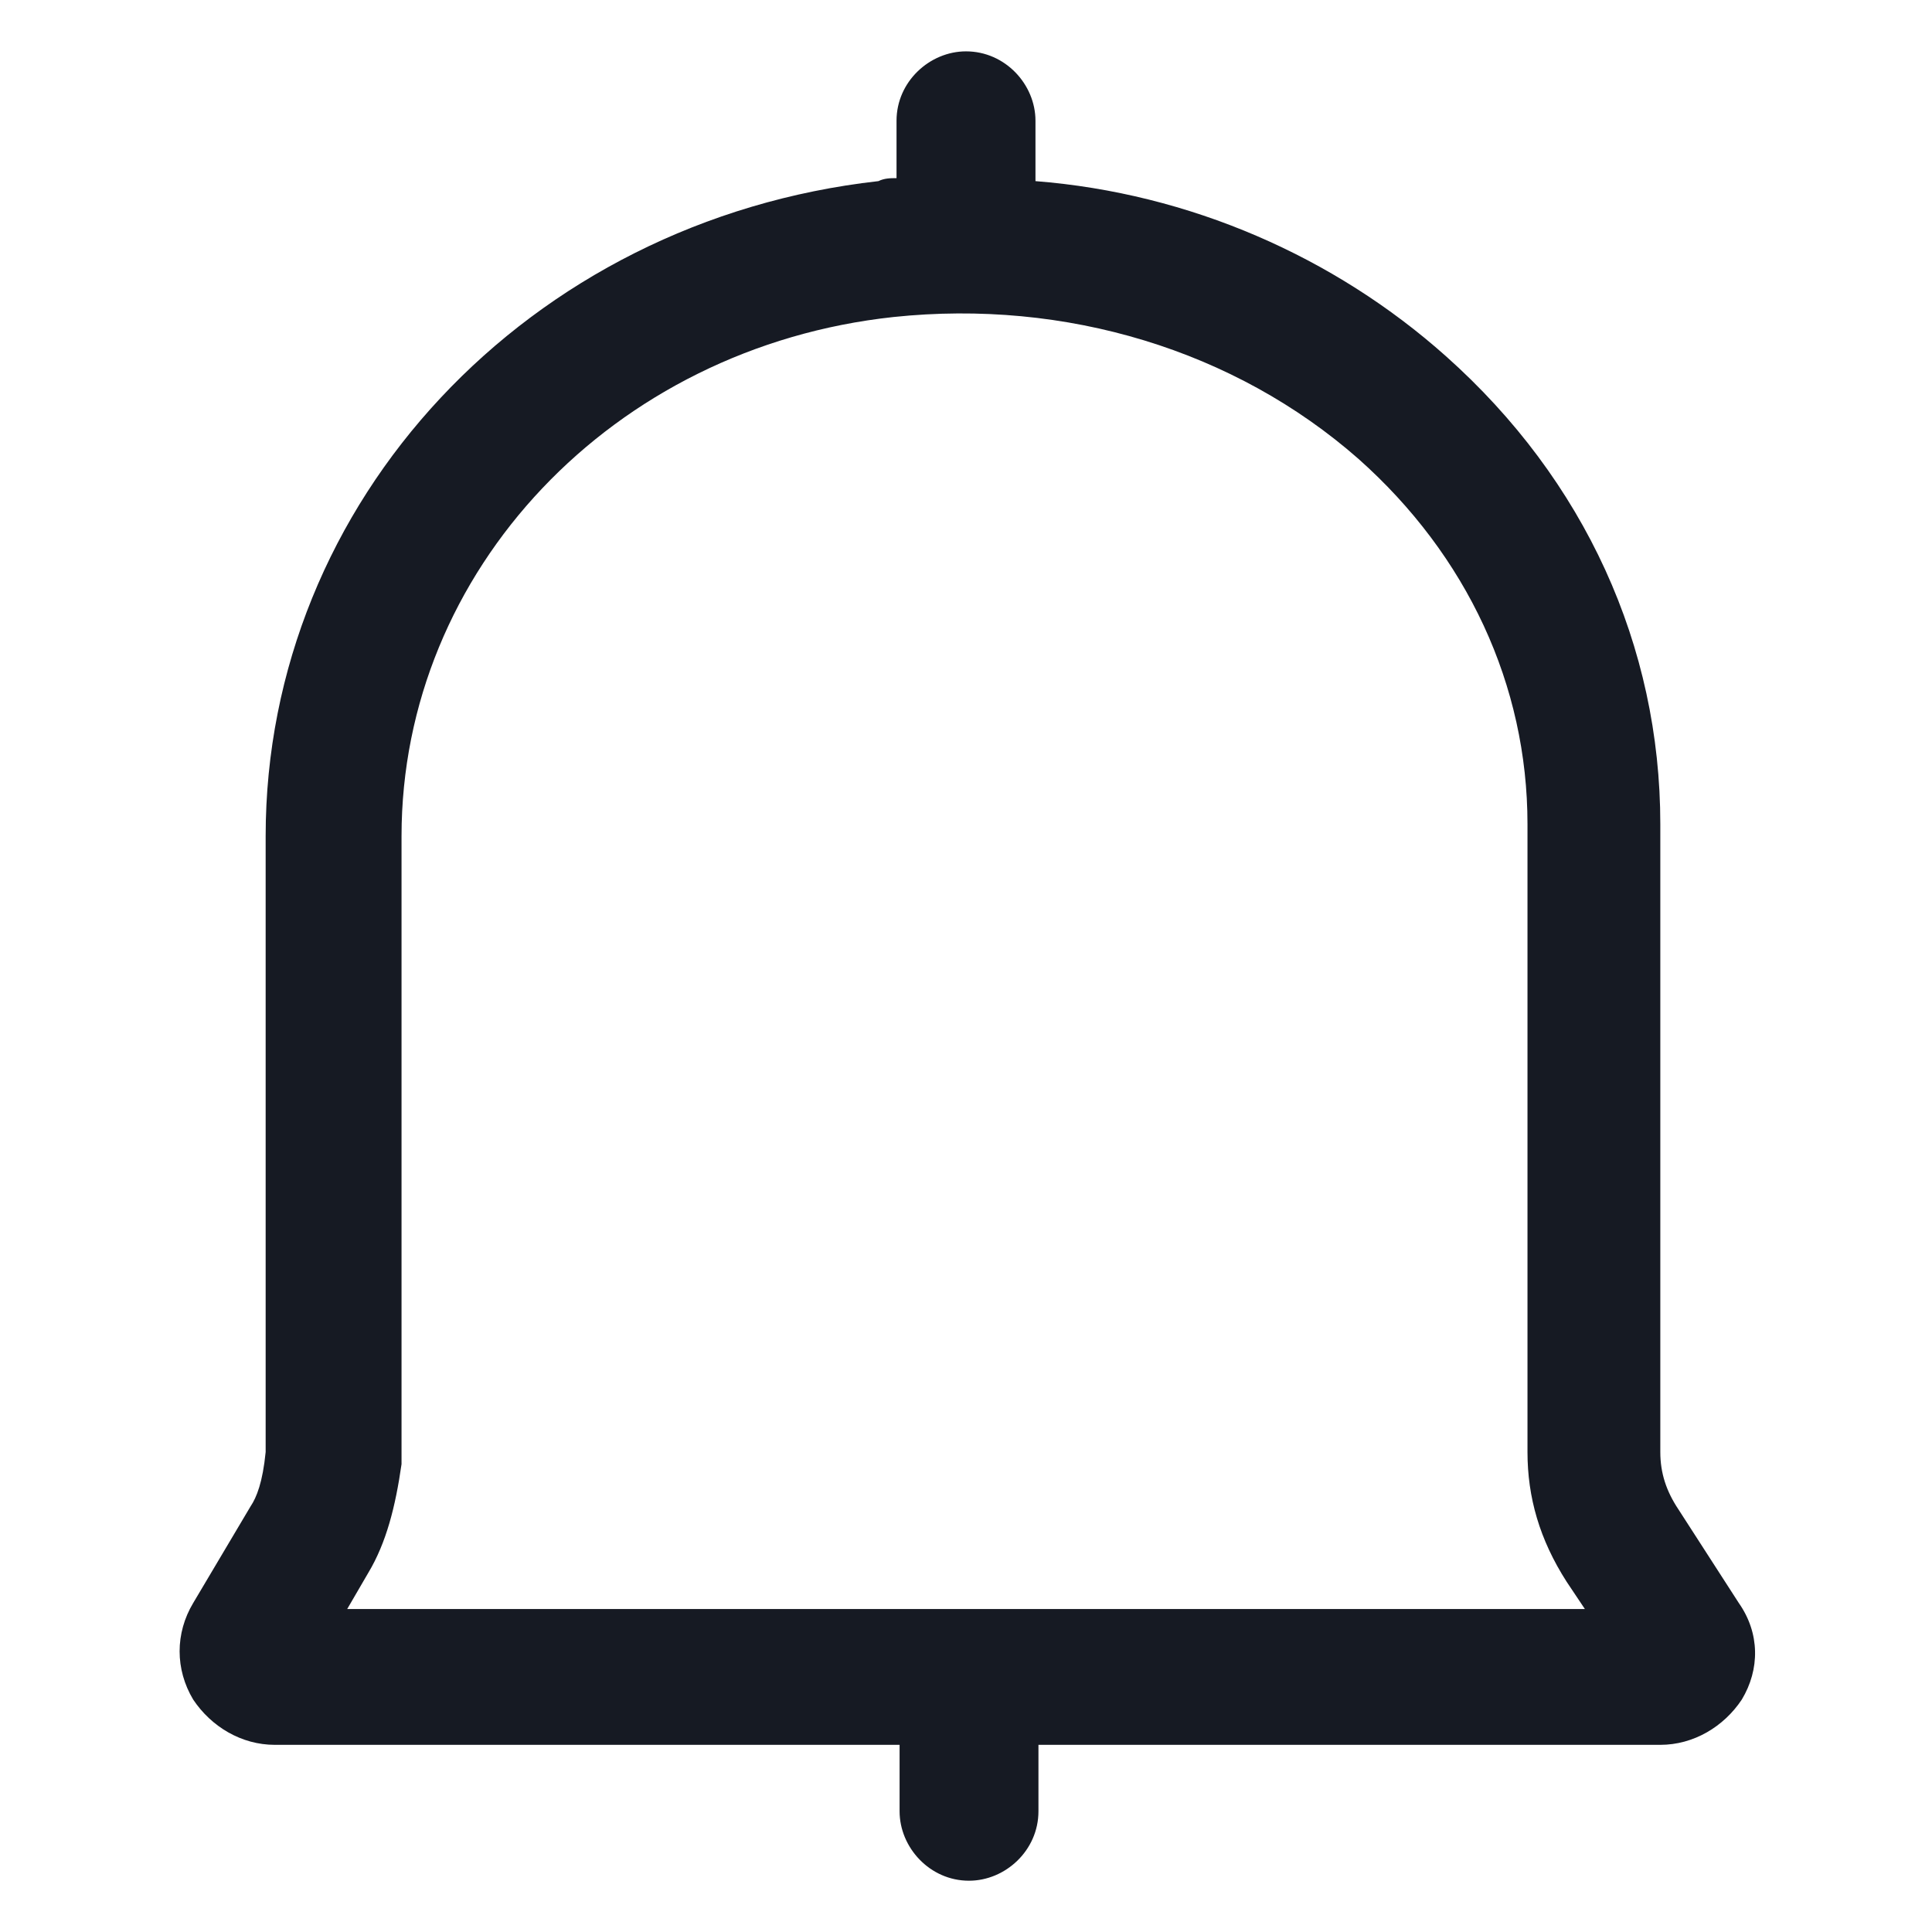<svg width="24" height="24" viewBox="0 0 24 24" fill="none" xmlns="http://www.w3.org/2000/svg">
<path d="M21.6 19.913L20.85 18.75C20.7 18.525 20.625 18.3 20.625 18.038V10.238C20.625 8.025 19.688 5.963 17.962 4.425C16.575 3.188 14.775 2.4 12.863 2.25V1.5C12.863 1.05 12.488 0.638 12 0.638C11.55 0.638 11.137 1.013 11.137 1.5V2.213C11.062 2.213 10.988 2.213 10.912 2.25C6.563 2.738 3.3 6.225 3.3 10.387V18.038C3.263 18.413 3.188 18.6 3.113 18.712L2.4 19.913C2.175 20.288 2.175 20.738 2.4 21.113C2.625 21.45 3 21.675 3.413 21.675H11.175V22.5C11.175 22.95 11.55 23.363 12.037 23.363C12.488 23.363 12.9 22.988 12.9 22.5V21.675H20.625C21.038 21.675 21.413 21.45 21.637 21.113C21.863 20.738 21.863 20.288 21.6 19.913ZM4.313 19.988L4.575 19.538C4.8 19.163 4.913 18.712 4.988 18.188V10.387C4.988 7.088 7.613 4.313 11.1 3.938C13.238 3.713 15.338 4.35 16.875 5.7C18.225 6.9 18.975 8.513 18.975 10.238V18.038C18.975 18.6 19.125 19.125 19.462 19.65L19.688 19.988H4.313Z" fill="#161A23"/>
</svg>
